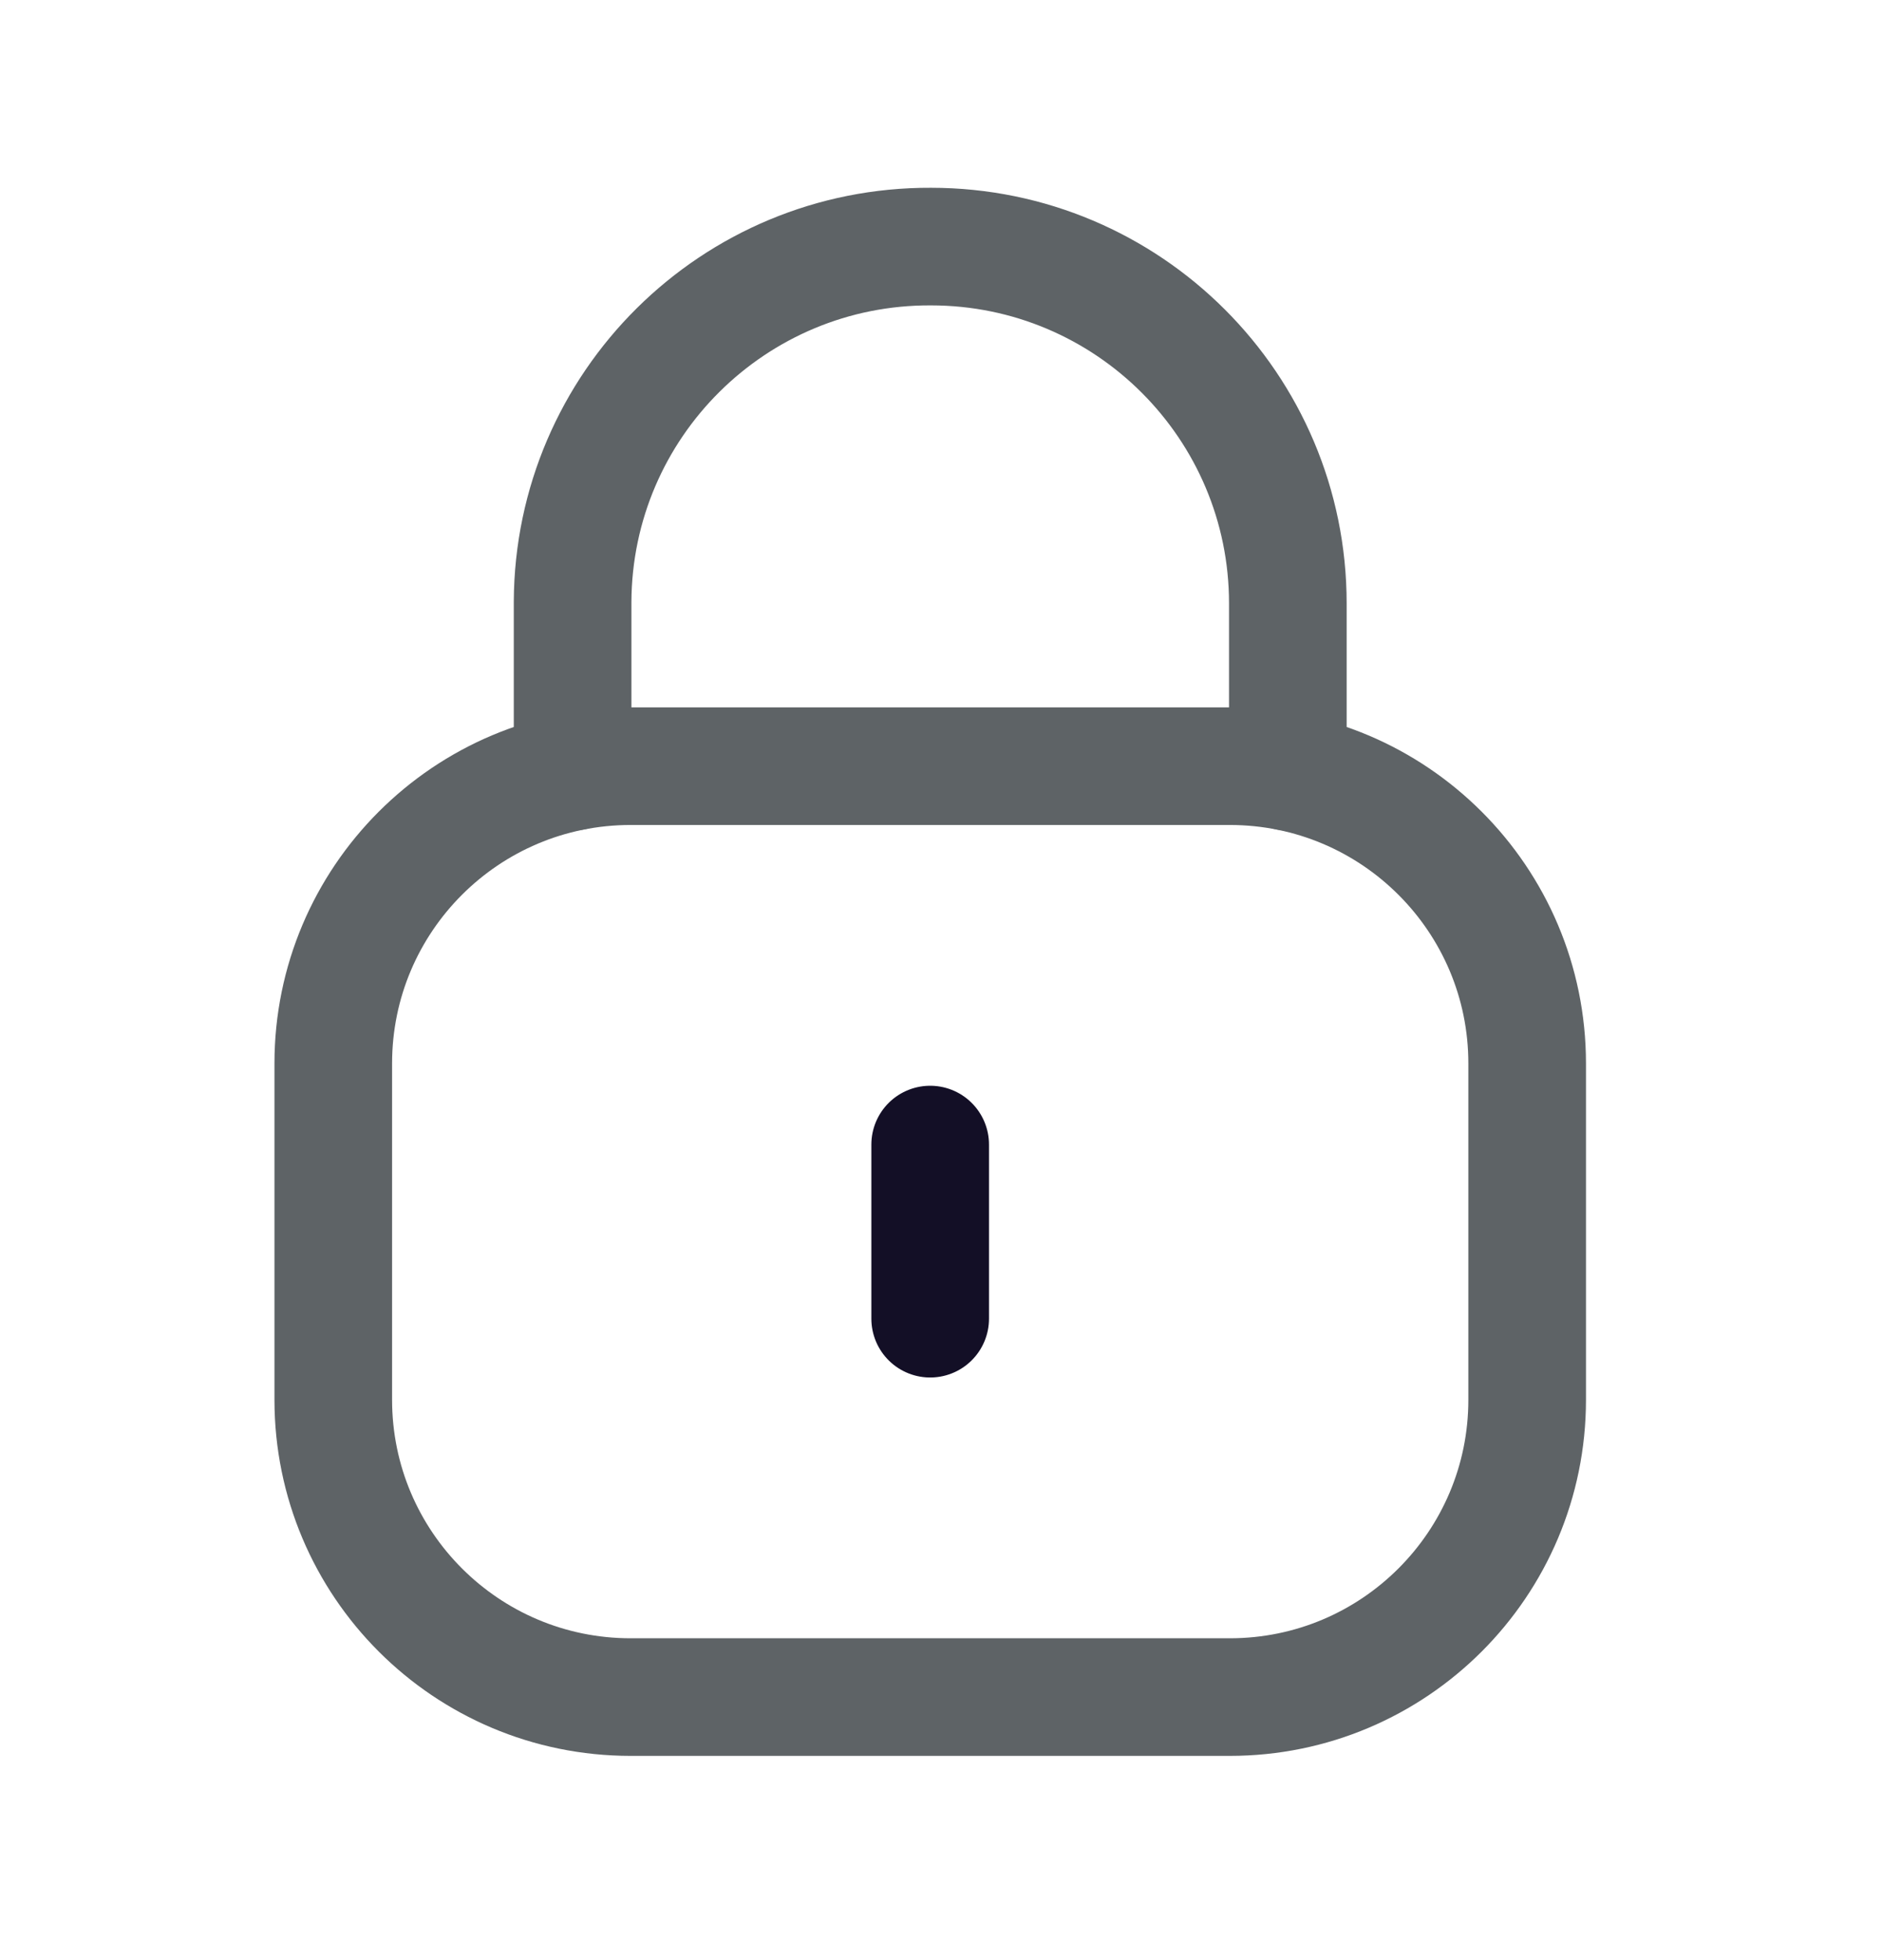 <svg width="24" height="25" viewBox="0 0 24 25" fill="none" xmlns="http://www.w3.org/2000/svg">
<path d="M16.423 9.843V7.696C16.423 5.183 14.385 3.145 11.872 3.145C9.359 3.134 7.313 5.162 7.302 7.676V7.696V9.843" stroke="#5E6366" stroke-width="1.5" stroke-linecap="round" stroke-linejoin="round"/>
<path fill-rule="evenodd" clip-rule="evenodd" d="M15.683 21.645H8.042C5.948 21.645 4.25 19.948 4.25 17.853V13.564C4.25 11.469 5.948 9.772 8.042 9.772H15.683C17.777 9.772 19.475 11.469 19.475 13.564V17.853C19.475 19.948 17.777 21.645 15.683 21.645Z" stroke="#5E6366" stroke-width="1.5" stroke-linecap="round" stroke-linejoin="round"/>
<path d="M11.862 14.598V16.819" stroke="#130F26" stroke-width="1.5" stroke-linecap="round" stroke-linejoin="round"/>
</svg>

